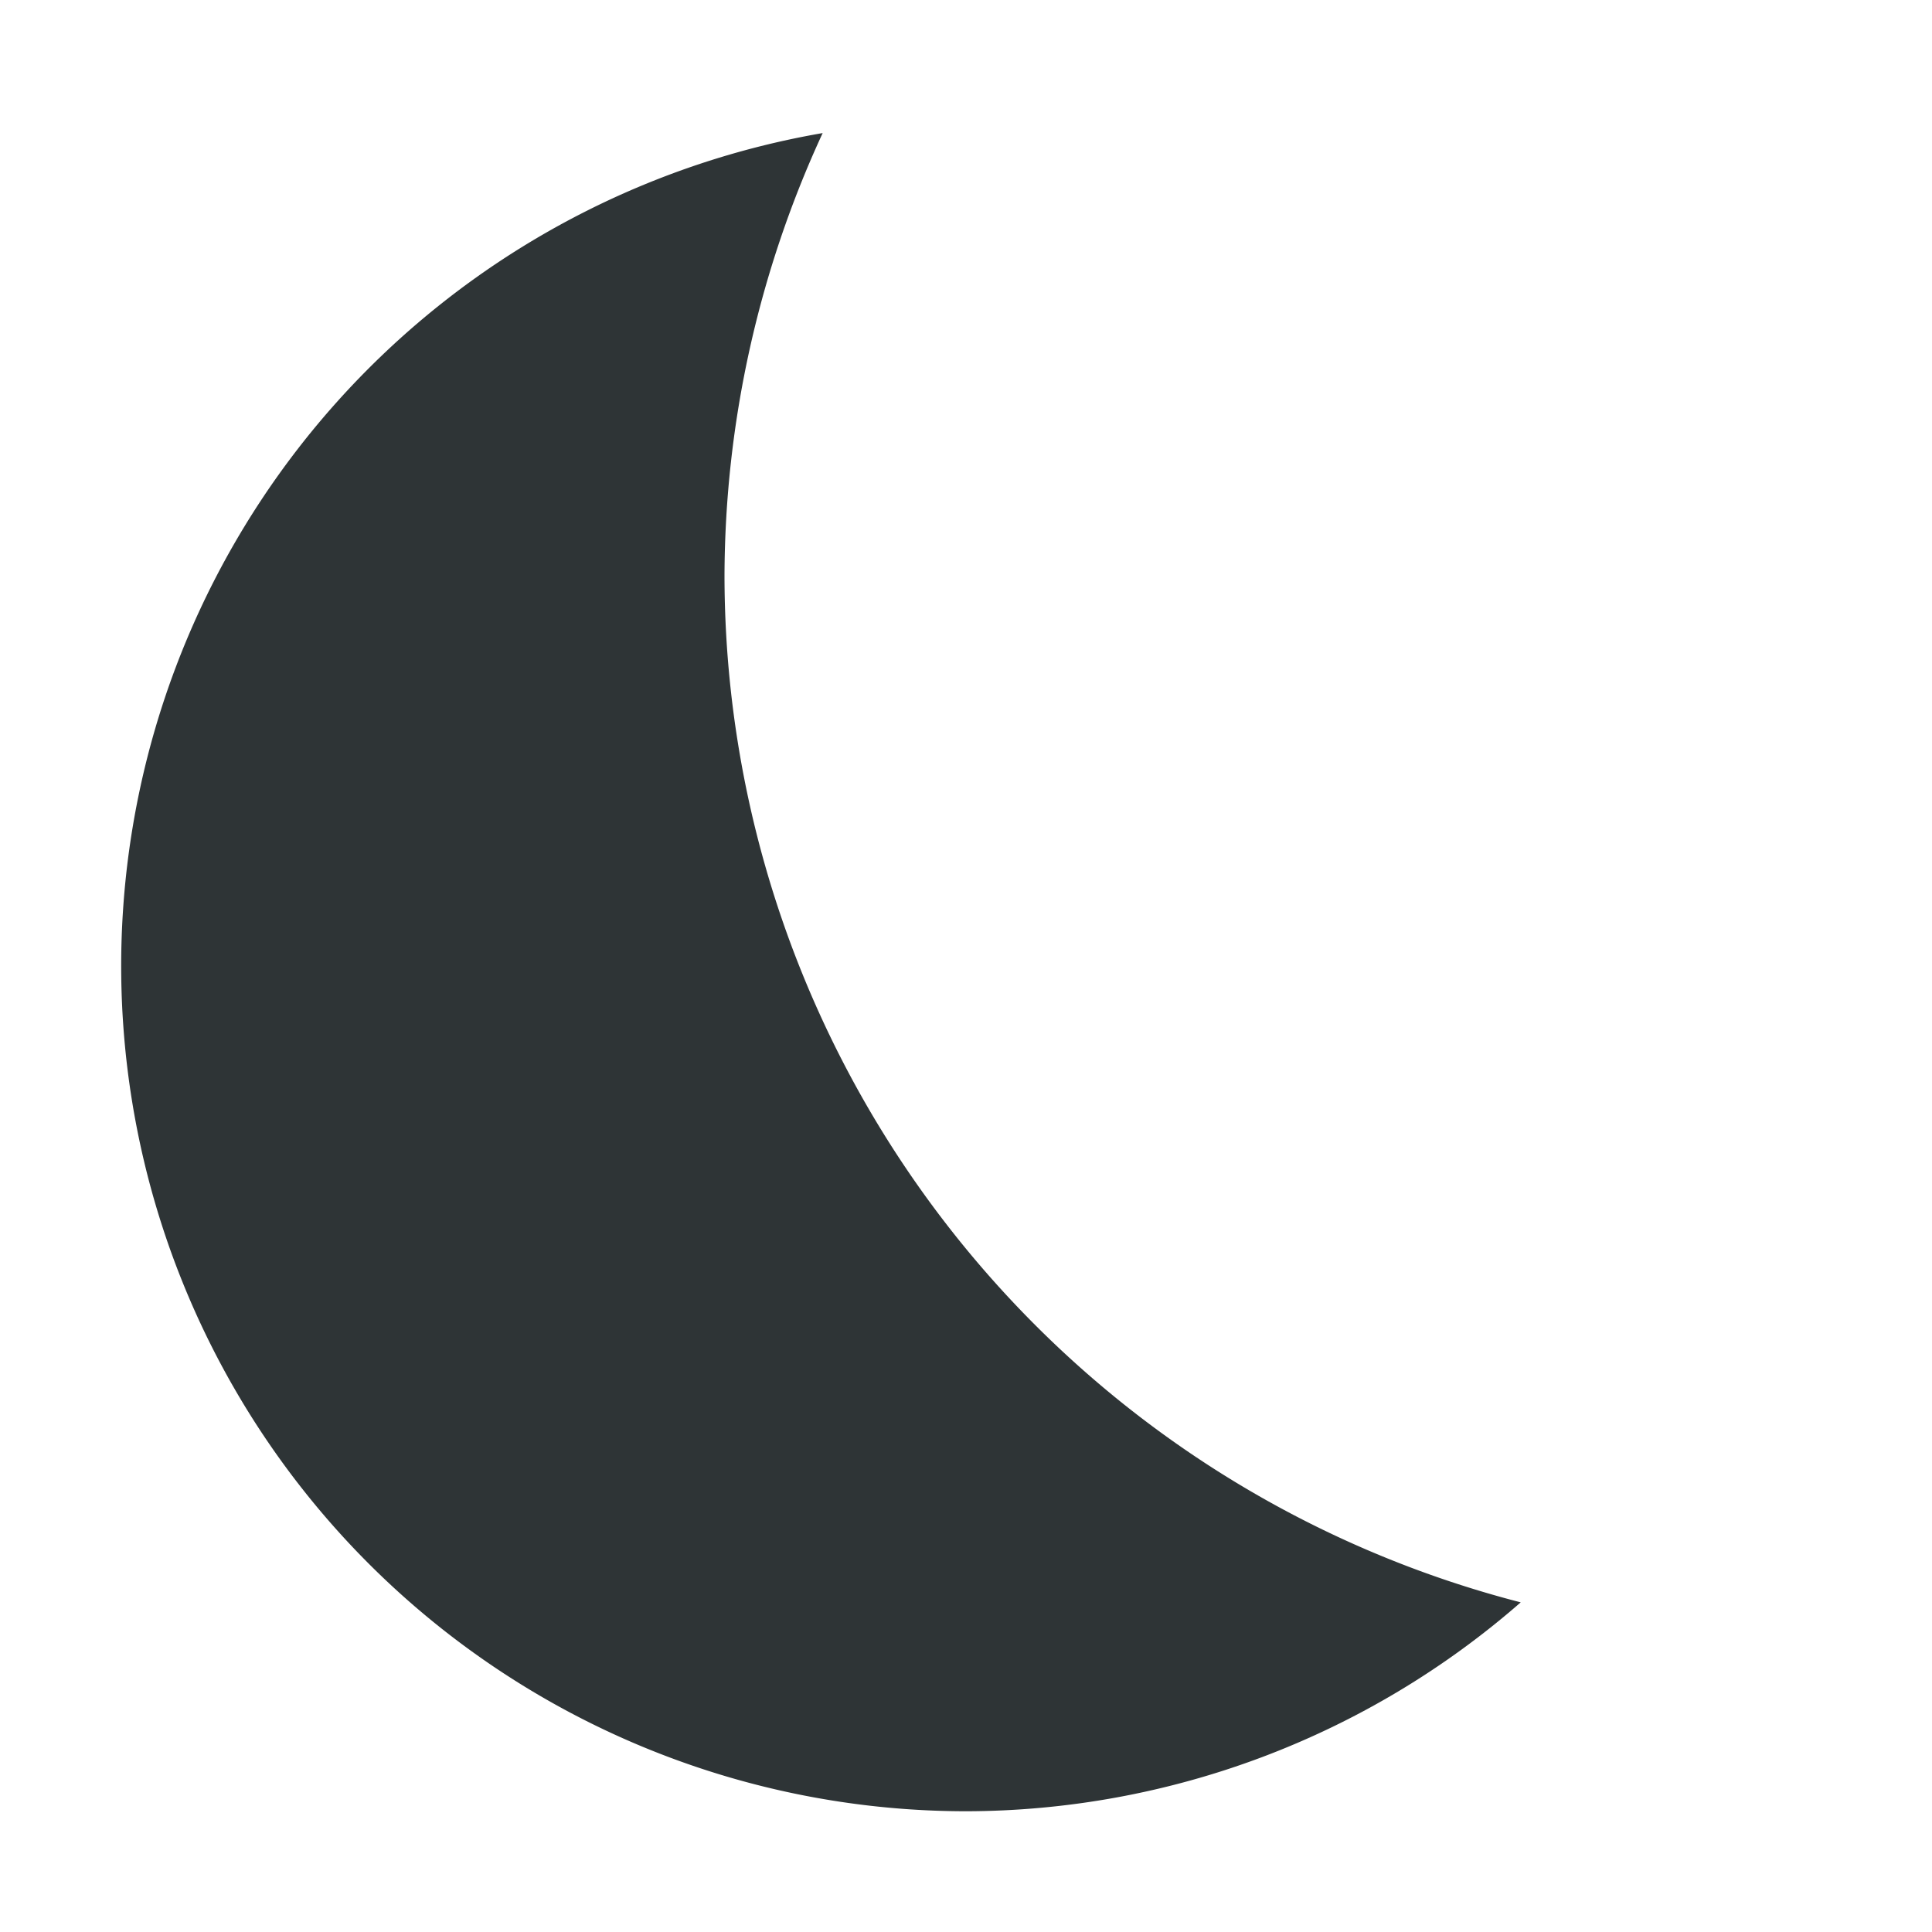 <svg height="16" width="16" xmlns="http://www.w3.org/2000/svg"><path d="M6.813 1.102A7 7 0 0 0 8 15a6.998 6.998 0 0 0 4.594-1.73A8.788 8.788 0 0 1 6 4.766a8.793 8.793 0 0 1 .813-3.664zm0 0" fill="#2e3436"/></svg>